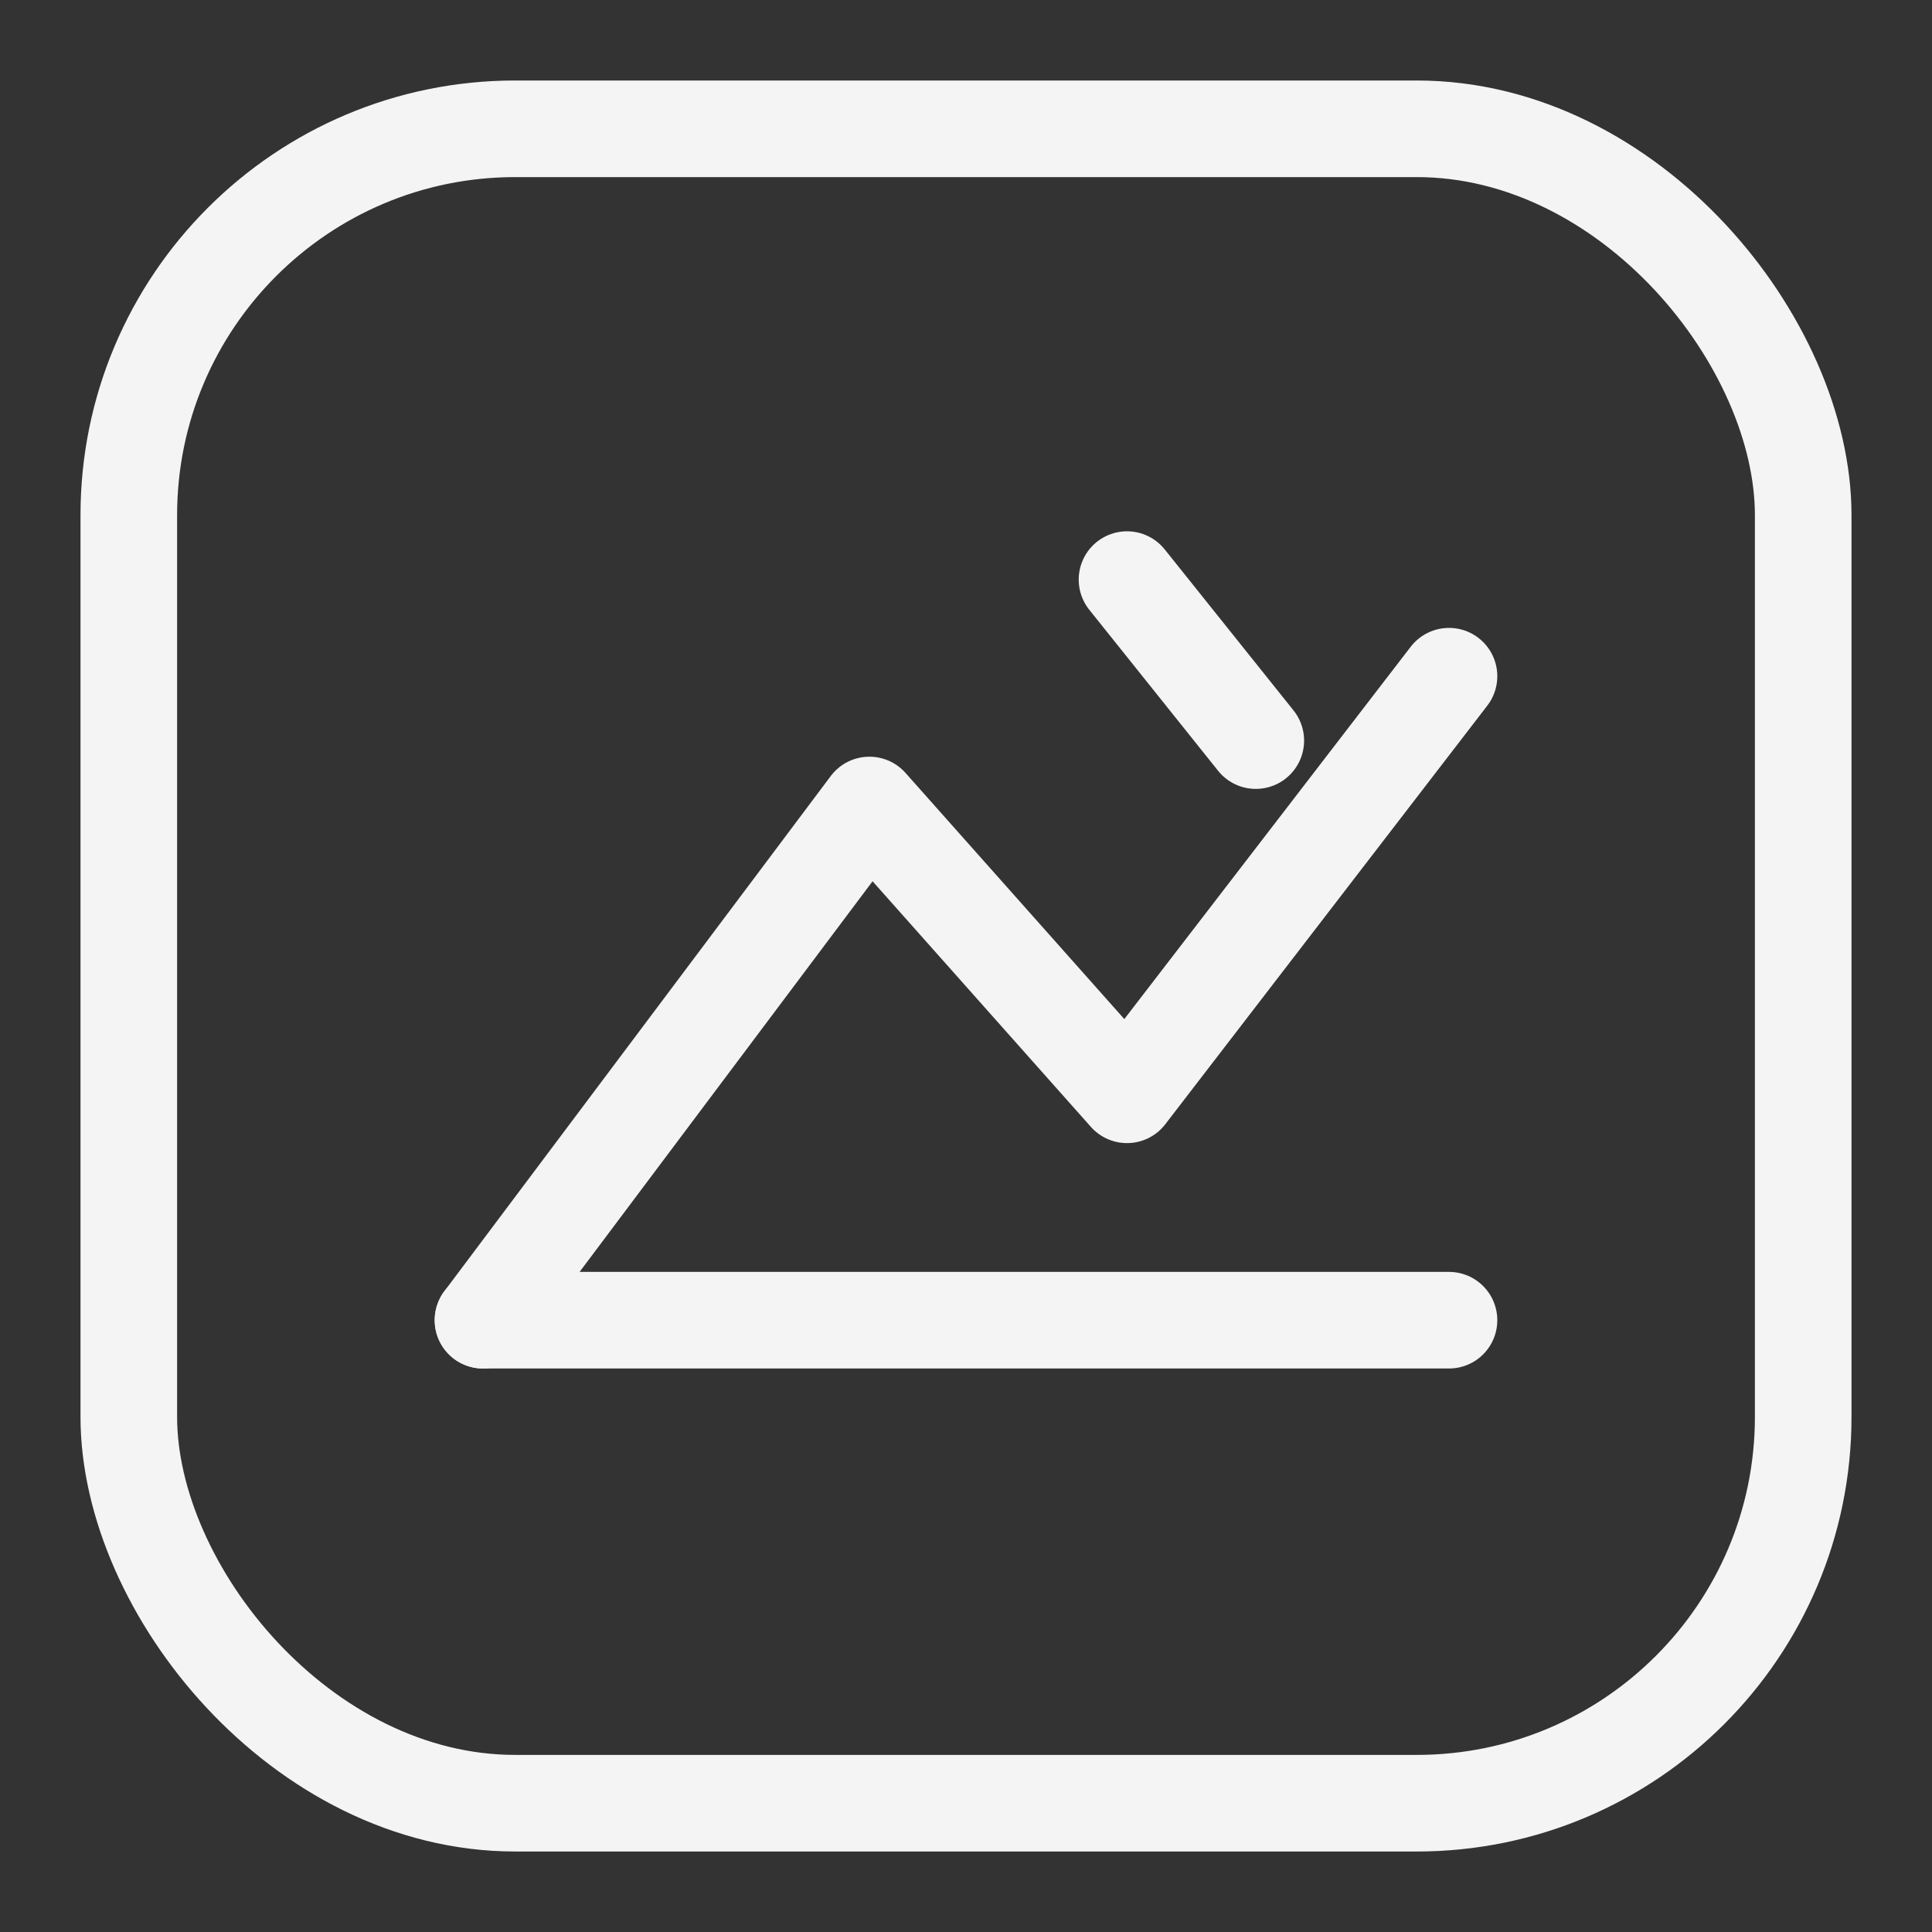 <svg width="120" height="120" viewBox="0 0 120 120" fill="none" xmlns="http://www.w3.org/2000/svg">
  <rect x="0" y="0" width="120" height="120" fill="#333333" stroke="none"/>
  <rect x="8" y="8" width="104" height="104" rx="24" stroke="#F4F4F5" stroke-width="6" />
  <g stroke="#F4F4F5" stroke-width="6" stroke-linecap="round" stroke-linejoin="round">
    <path d="M30 82L54 50L70 68L90 42" />
    <path d="M30 82H90" />
    <path d="M70 36L78 46" />
  </g>
</svg>
